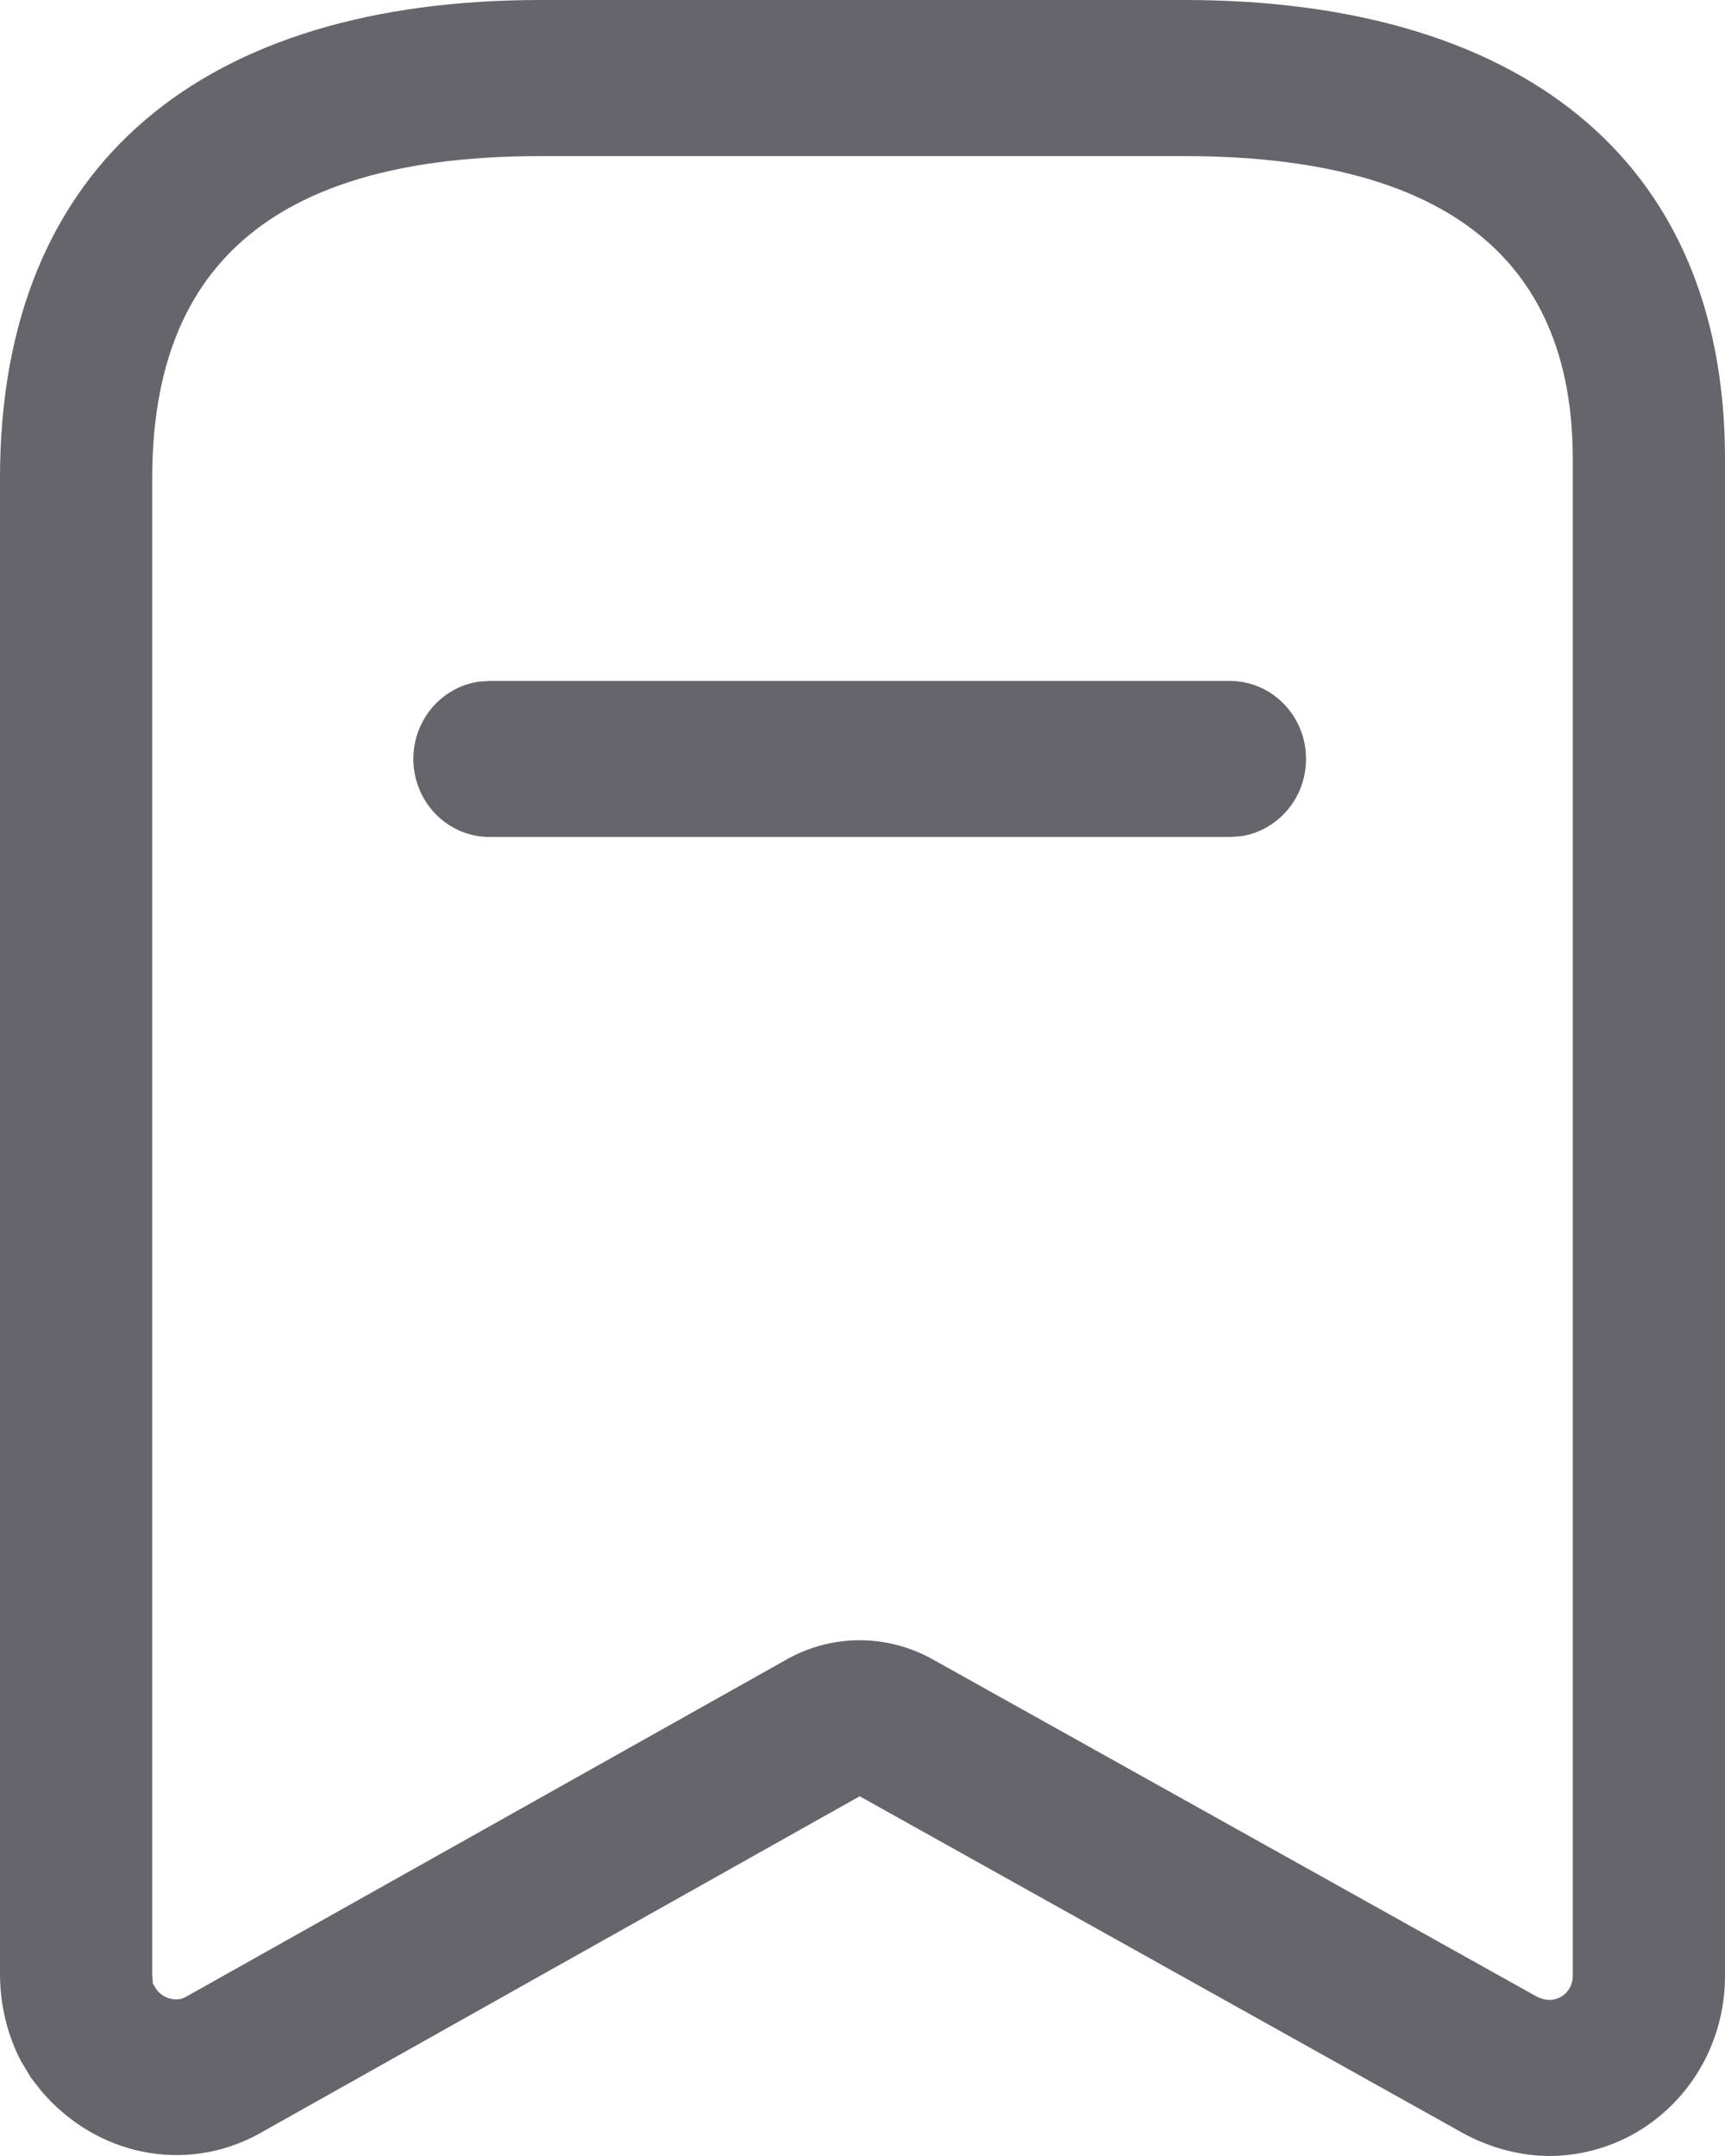 <svg width="16" height="20" viewBox="0 0 16 20" fill="none" xmlns="http://www.w3.org/2000/svg">
<g id="Bookmark">
<path id="Bookmark_2" fill-rule="evenodd" clip-rule="evenodd" d="M10.986 0H5.014C1.909 0 0 1.499 0 4.434V18.331C0.004 18.613 0.07 18.878 0.193 19.117L0.286 19.272L0.384 19.398C0.895 19.997 1.711 20.162 2.384 19.804L7.974 16.663L13.586 19.797C13.837 19.929 14.097 19.996 14.361 20C14.804 20 15.218 19.824 15.523 19.511C15.829 19.198 16 18.774 16 18.331V4.258C16 1.435 14.048 0 10.986 0ZM5.014 1.448H10.986C13.35 1.448 14.588 2.358 14.588 4.258V18.331C14.588 18.39 14.565 18.446 14.525 18.488C14.484 18.529 14.429 18.552 14.372 18.552C14.335 18.552 14.289 18.54 14.246 18.517L8.644 15.389C8.225 15.158 7.723 15.158 7.307 15.388L1.72 18.526C1.635 18.572 1.514 18.542 1.449 18.452L1.412 18.39C1.419 18.4 1.418 18.388 1.415 18.366C1.414 18.353 1.412 18.336 1.412 18.319L1.412 4.434C1.412 2.396 2.619 1.448 5.014 1.448ZM12.114 7.04C12.114 6.641 11.798 6.317 11.408 6.317H4.54L4.445 6.323C4.1 6.371 3.834 6.674 3.834 7.04C3.834 7.44 4.151 7.764 4.54 7.764H11.408L11.504 7.758C11.848 7.71 12.114 7.407 12.114 7.04Z" fill="#65656B"/>
</g>
</svg>
